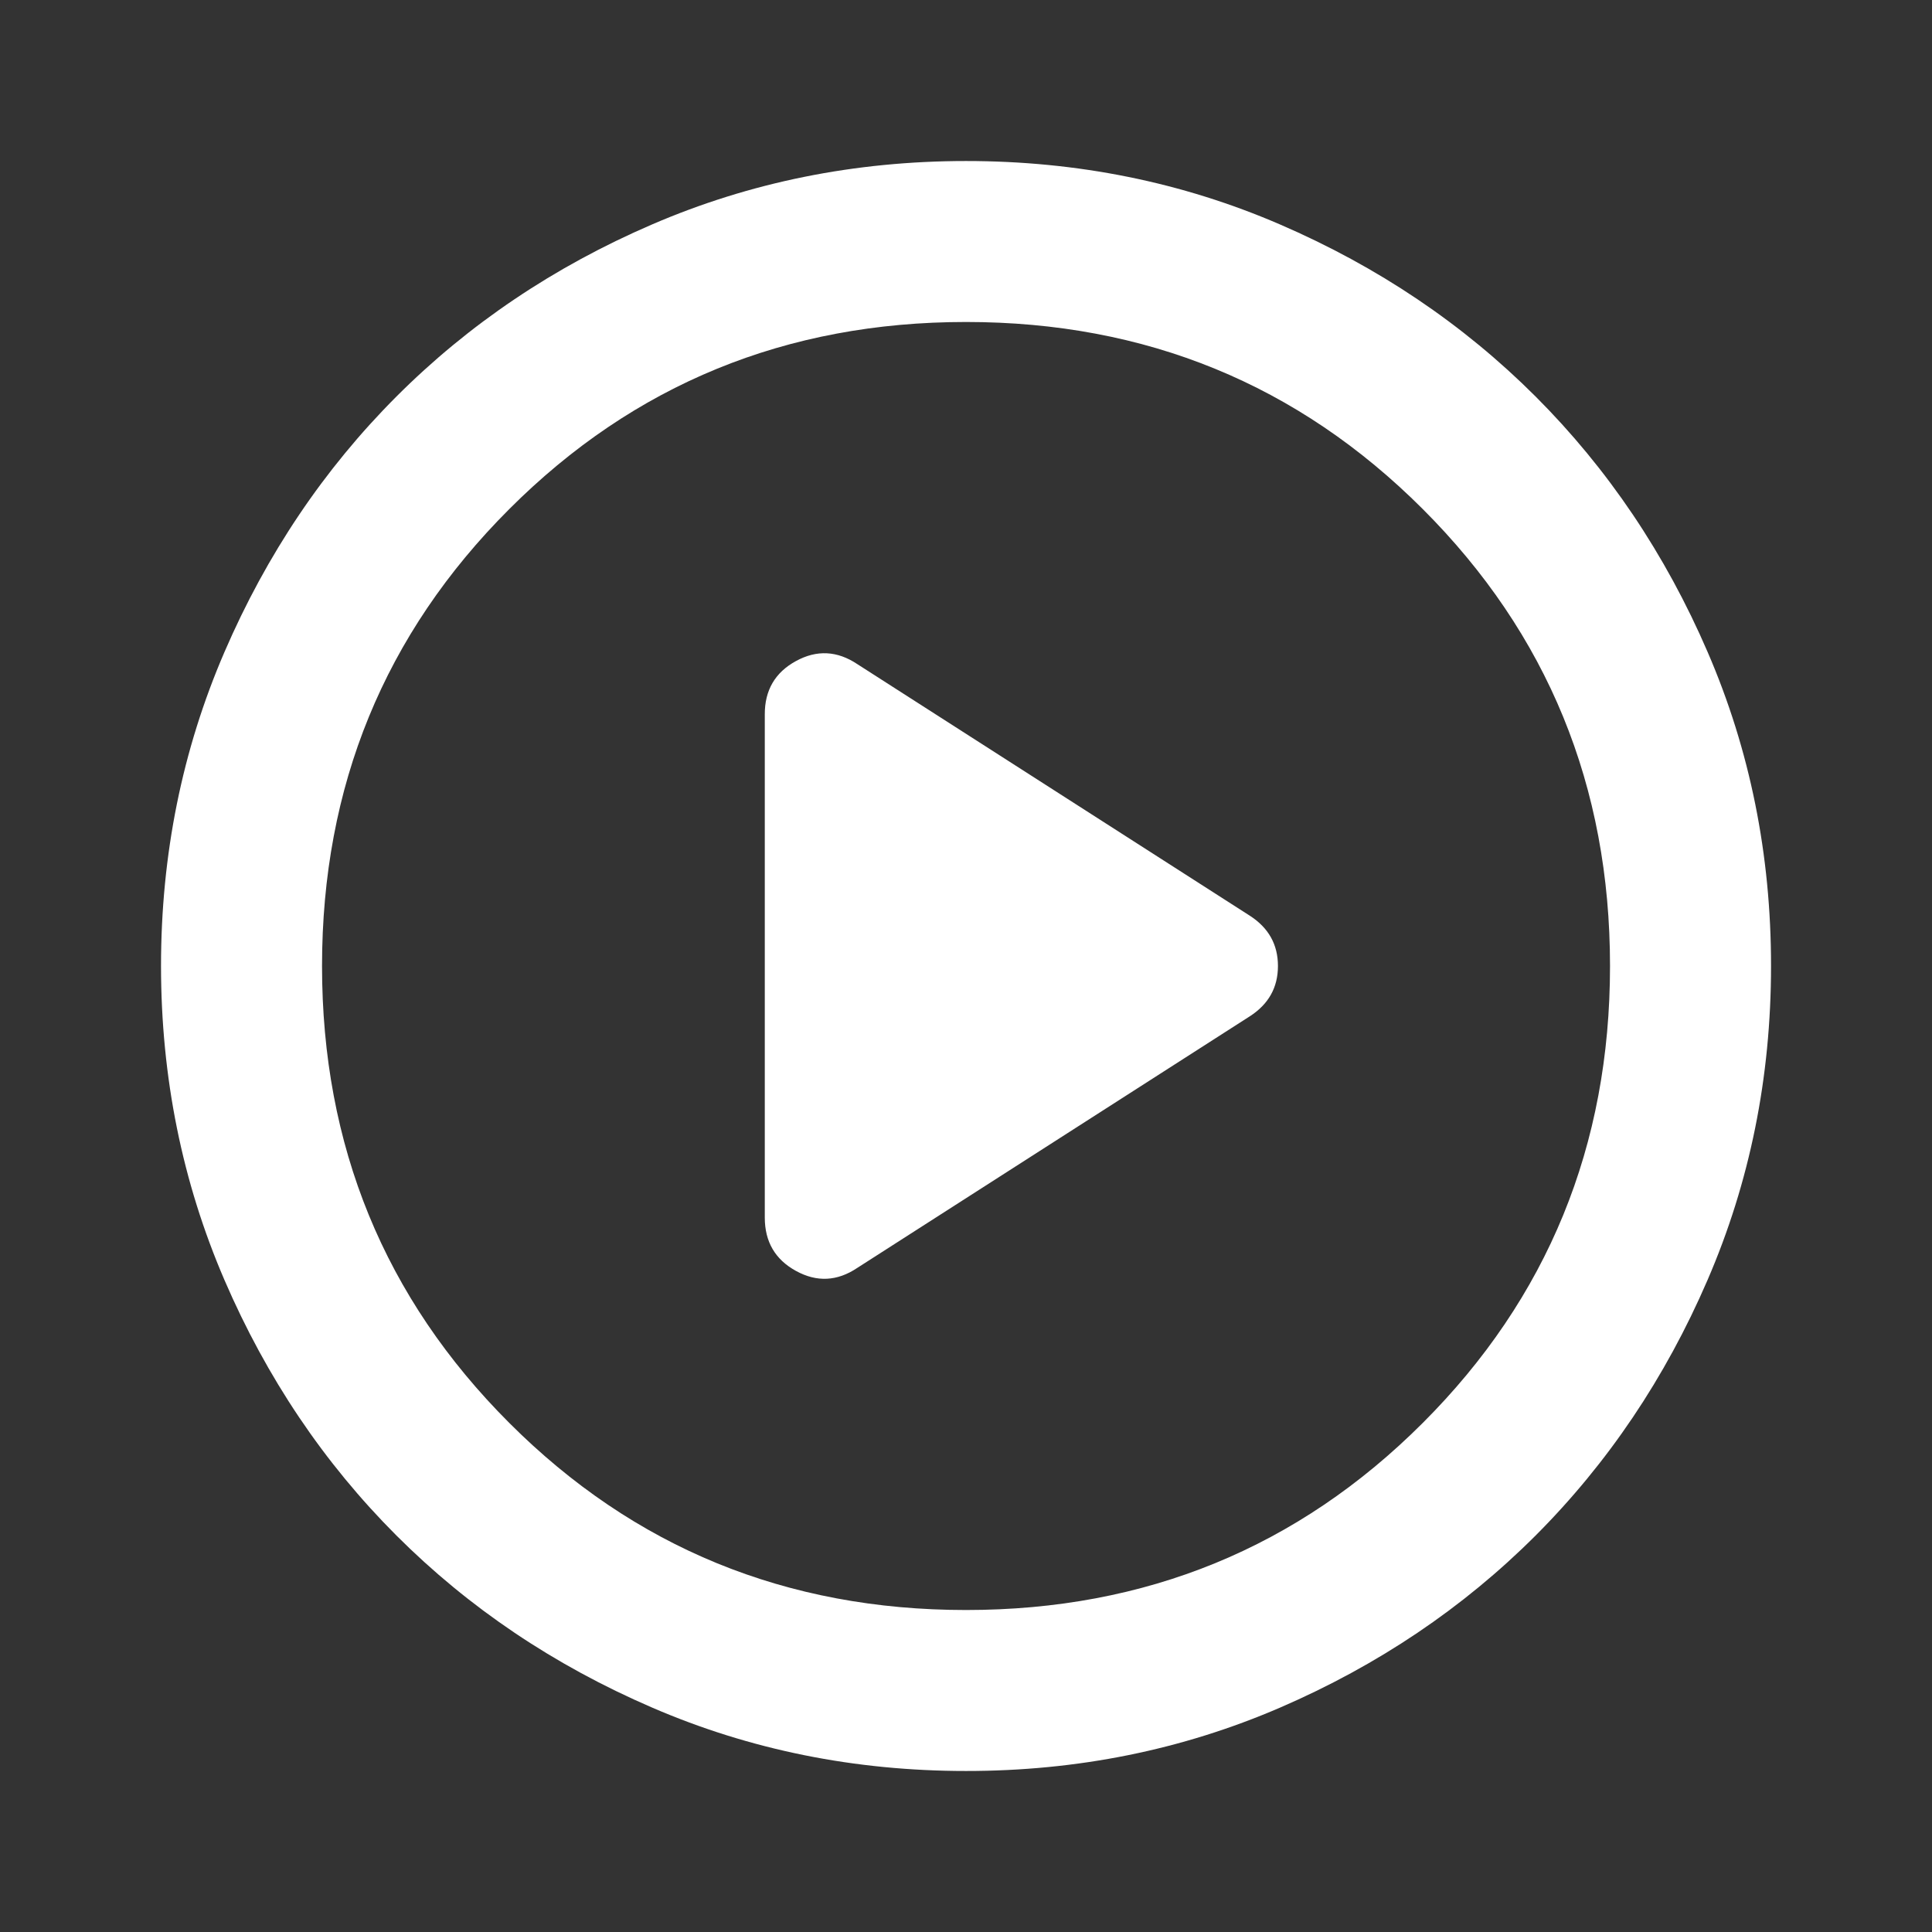 <svg width="41" height="41" viewBox="0 0 41 41" fill="none" xmlns="http://www.w3.org/2000/svg">
<rect x="0" y="0" width="41" height="41" fill="#333333" stroke="none"/>
<path d="M18.194 26.906L26.522 21.568C26.921 21.311 27.12 20.956 27.12 20.5C27.12 20.044 26.921 19.689 26.522 19.432L18.194 14.094C17.767 13.809 17.332 13.787 16.891 14.029C16.449 14.27 16.228 14.648 16.23 15.162V25.838C16.23 26.351 16.45 26.729 16.892 26.971C17.334 27.214 17.768 27.192 18.194 26.906ZM20.5 37.583C18.137 37.583 15.916 37.135 13.838 36.237C11.759 35.34 9.951 34.123 8.414 32.587C6.876 31.049 5.659 29.241 4.763 27.163C3.867 25.084 3.418 22.863 3.417 20.5C3.417 18.137 3.866 15.916 4.763 13.838C5.661 11.759 6.878 9.951 8.414 8.414C9.951 6.876 11.759 5.659 13.838 4.763C15.916 3.867 18.137 3.418 20.5 3.417C22.863 3.417 25.084 3.865 27.163 4.763C29.241 5.66 31.049 6.877 32.587 8.414C34.124 9.951 35.342 11.759 36.239 13.838C37.137 15.916 37.585 18.137 37.584 20.5C37.584 22.863 37.135 25.084 36.237 27.163C35.34 29.241 34.123 31.049 32.587 32.587C31.049 34.124 29.241 35.341 27.163 36.239C25.084 37.136 22.863 37.584 20.5 37.583ZM20.5 34.167C24.316 34.167 27.547 32.843 30.195 30.195C32.843 27.547 34.167 24.315 34.167 20.5C34.167 16.685 32.843 13.453 30.195 10.805C27.547 8.157 24.316 6.833 20.5 6.833C16.685 6.833 13.453 8.157 10.806 10.805C8.158 13.453 6.834 16.685 6.834 20.5C6.834 24.315 8.158 27.547 10.806 30.195C13.453 32.843 16.685 34.167 20.5 34.167Z" fill="white"/>
</svg>
